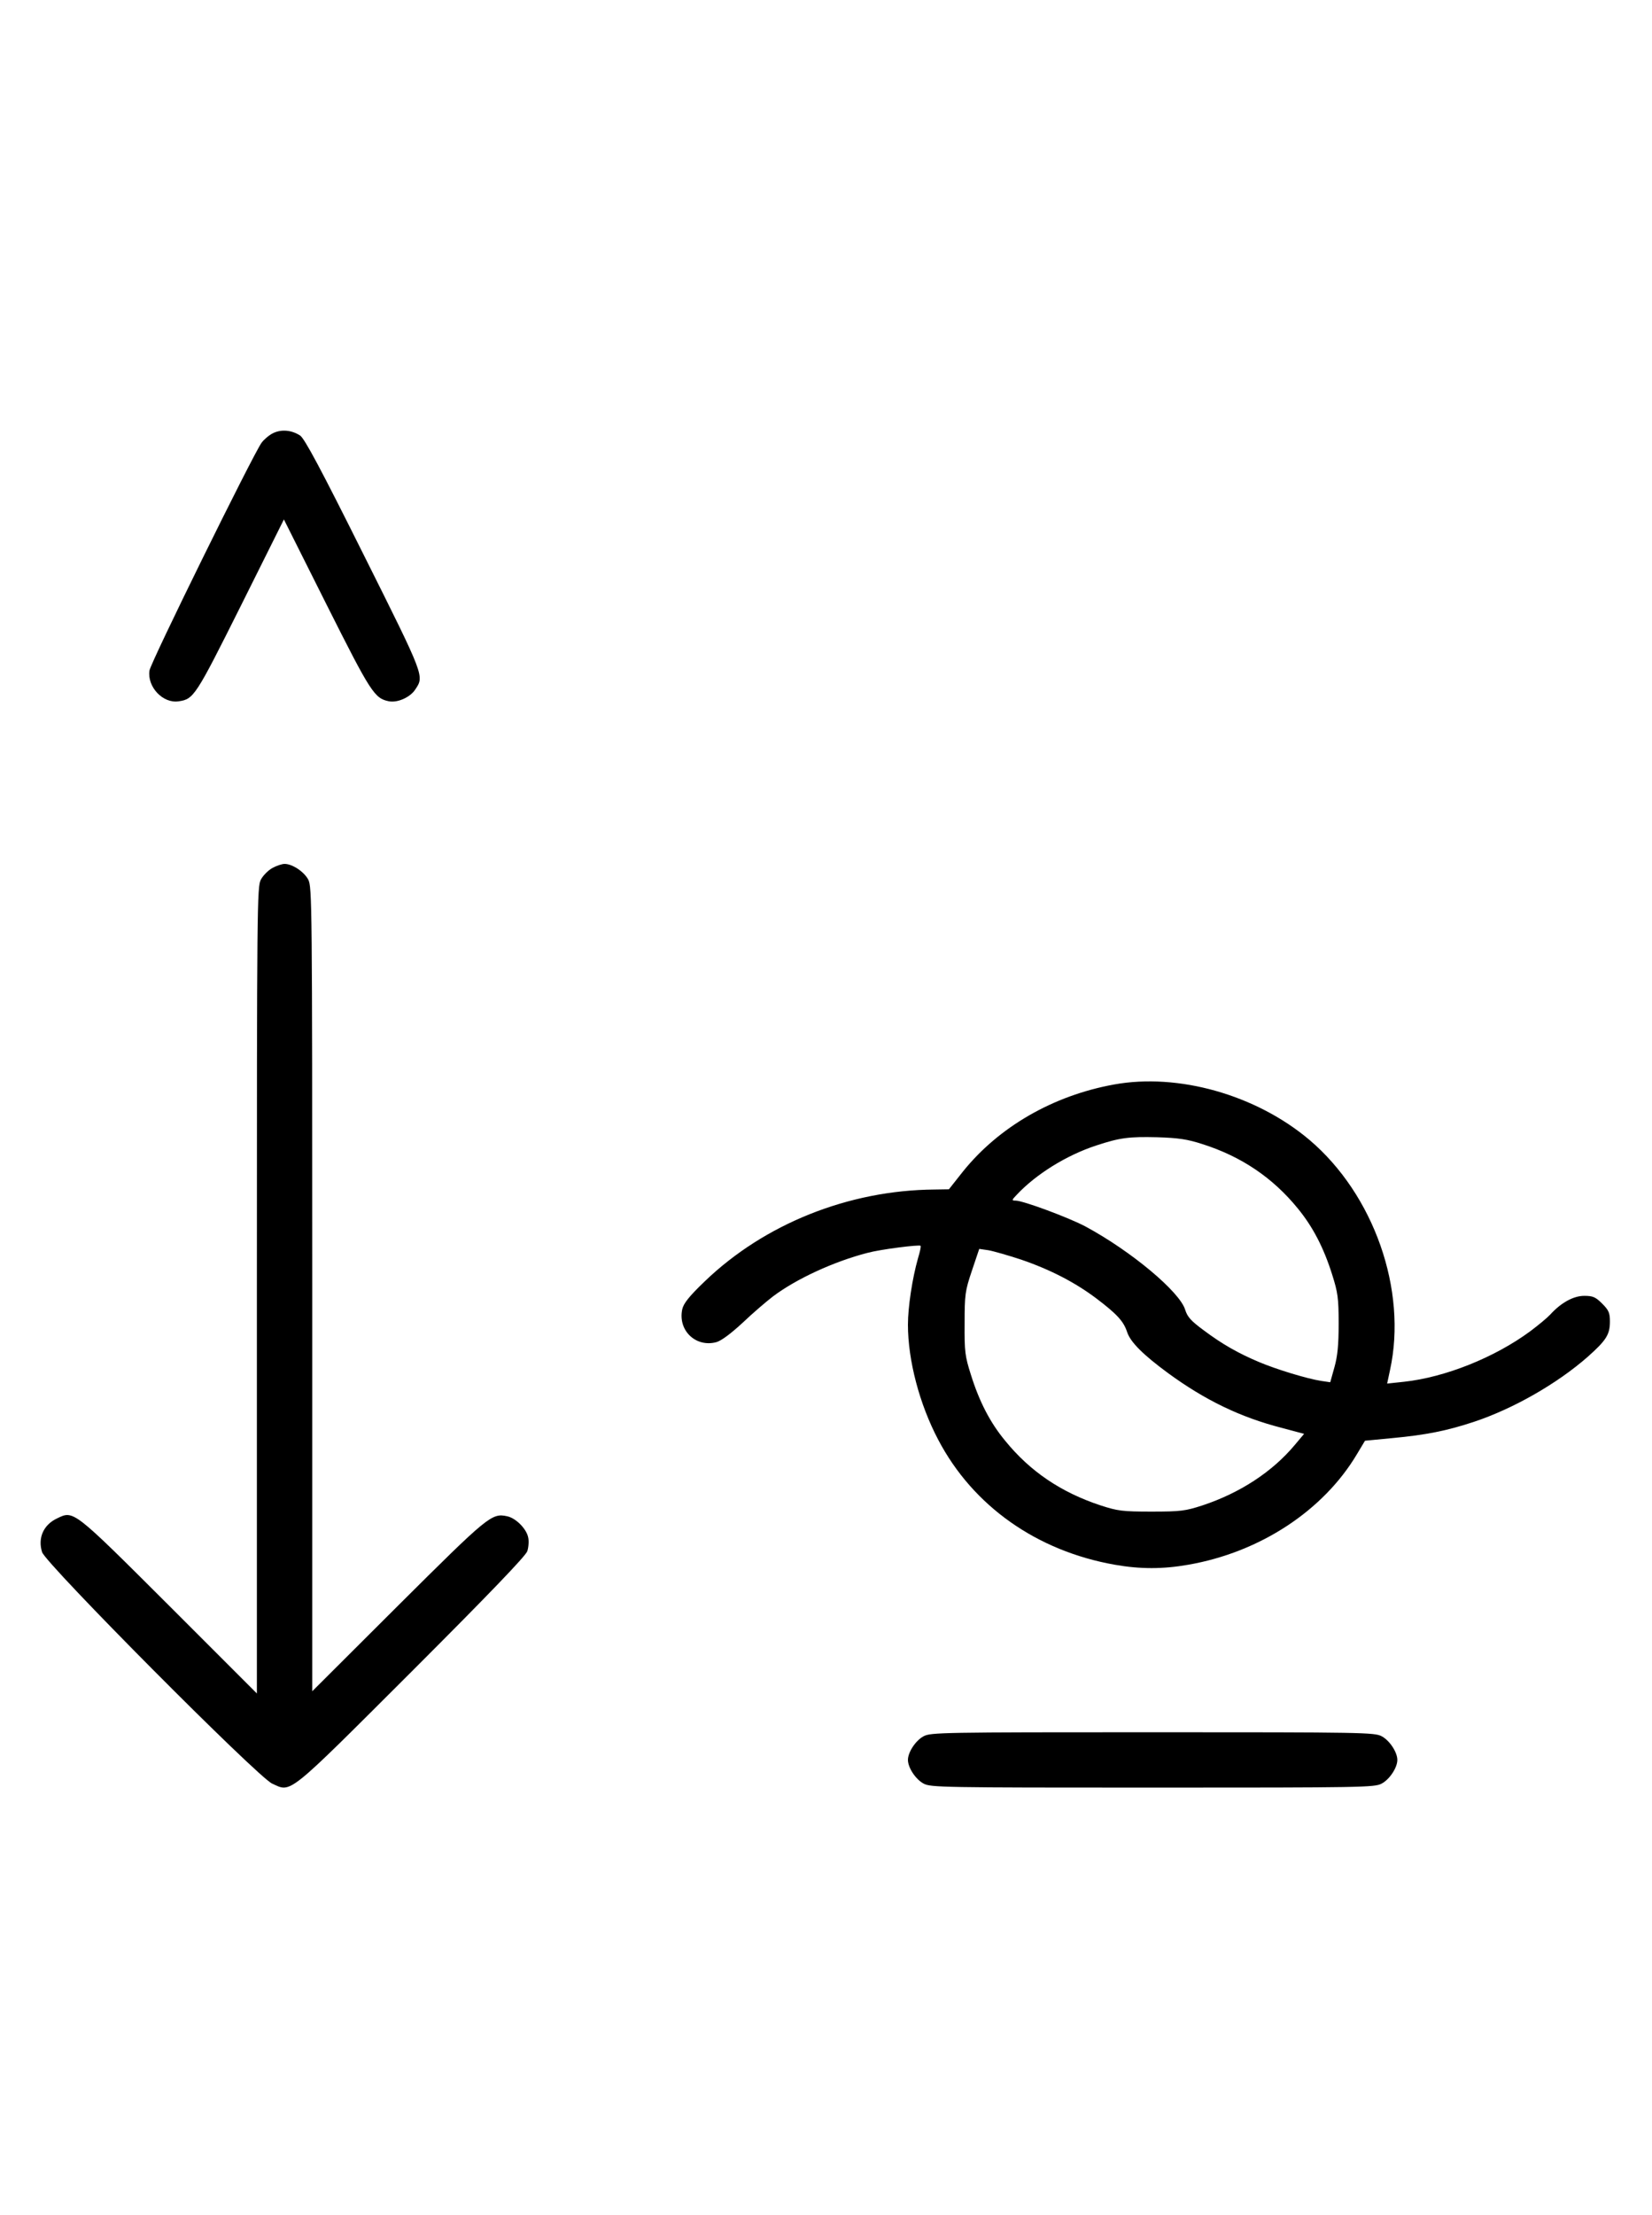 <?xml version="1.0" standalone="no"?>
<!DOCTYPE svg PUBLIC "-//W3C//DTD SVG 20010904//EN"
 "http://www.w3.org/TR/2001/REC-SVG-20010904/DTD/svg10.dtd">
<svg version="1.0" xmlns="http://www.w3.org/2000/svg"
 width="746pt" height="1000pt" viewBox="0 0 746 1000"
 preserveAspectRatio="xMidYMid meet">
<g transform="translate(0,1000) scale(0.1,-0.1)"
fill="#000000" stroke="none">
<path d="M1232 8044 c-18 -9 -41 -29 -51 -43 -40 -56 -501 -992 -506 -1028
-11 -74 61 -150 132 -139 68 10 76 22 280 430 l195 391 193 -385 c200 -398
216 -423 282 -436 39 -7 95 18 118 53 41 62 45 53 -233 609 -194 389 -267 525
-287 538 -39 25 -85 29 -123 10z"/>
<path d="M1231 6082 c-19 -10 -43 -34 -53 -53 -17 -32 -18 -110 -18 -1854 l0
-1820 -397 397 c-436 435 -430 430 -506 393 -61 -29 -87 -88 -67 -152 17 -53
973 -1015 1039 -1045 88 -40 61 -62 629 505 358 358 515 522 523 544 6 18 8
47 4 63 -8 39 -56 87 -95 95 -70 15 -85 2 -492 -403 l-388 -387 0 1815 c0
1739 -1 1817 -18 1849 -19 36 -72 71 -107 71 -11 0 -36 -8 -54 -18z"/>
<path d="M5030 5104 c-275 -50 -519 -191 -681 -392 l-64 -81 -65 -1 c-389 -3
-769 -156 -1038 -415 -70 -67 -95 -99 -101 -125 -21 -96 61 -174 154 -149 22
6 66 39 118 87 45 43 107 96 137 119 106 80 276 158 427 197 59 16 234 38 240
32 3 -2 -3 -28 -12 -58 -25 -88 -45 -218 -45 -298 0 -161 52 -359 137 -520
157 -299 445 -502 798 -564 114 -20 216 -20 330 0 324 56 611 244 763 500 l36
60 125 12 c150 14 245 33 366 73 178 59 376 172 515 294 83 74 100 100 100
159 0 39 -5 51 -35 81 -30 30 -42 35 -81 35 -48 0 -104 -30 -154 -85 -14 -15
-54 -48 -90 -75 -160 -118 -384 -208 -571 -228 l-75 -8 13 61 c79 361 -73 793
-365 1040 -241 203 -592 302 -882 249z m400 -269 c176 -56 318 -152 431 -291
68 -83 117 -178 155 -299 25 -79 29 -105 29 -220 0 -98 -5 -147 -19 -197 l-19
-68 -41 6 c-64 10 -202 52 -280 85 -95 40 -167 81 -251 144 -57 42 -73 60 -83
92 -24 81 -244 265 -450 376 -75 40 -282 117 -316 117 -18 0 -18 2 5 26 87 93
225 179 360 223 106 35 147 40 274 37 97 -3 137 -9 205 -31z m-820 -521 c132
-45 244 -103 340 -175 95 -72 124 -104 140 -153 15 -45 72 -102 185 -185 167
-122 326 -199 513 -247 l101 -27 -42 -50 c-102 -122 -248 -217 -417 -273 -77
-25 -98 -28 -230 -28 -132 0 -153 3 -230 28 -179 59 -319 154 -431 292 -68 82
-117 177 -155 299 -26 82 -29 103 -28 230 0 131 2 147 33 239 l33 98 41 -6
c23 -4 89 -23 147 -42z"/>
<path d="M4171 2162 c-36 -19 -71 -72 -71 -107 0 -35 35 -88 71 -107 32 -17
84 -18 1034 -18 950 0 1002 1 1034 18 36 19 71 72 71 107 0 35 -35 88 -71 107
-32 17 -84 18 -1034 18 -950 0 -1002 -1 -1034 -18z"/>
</g>
</svg>
